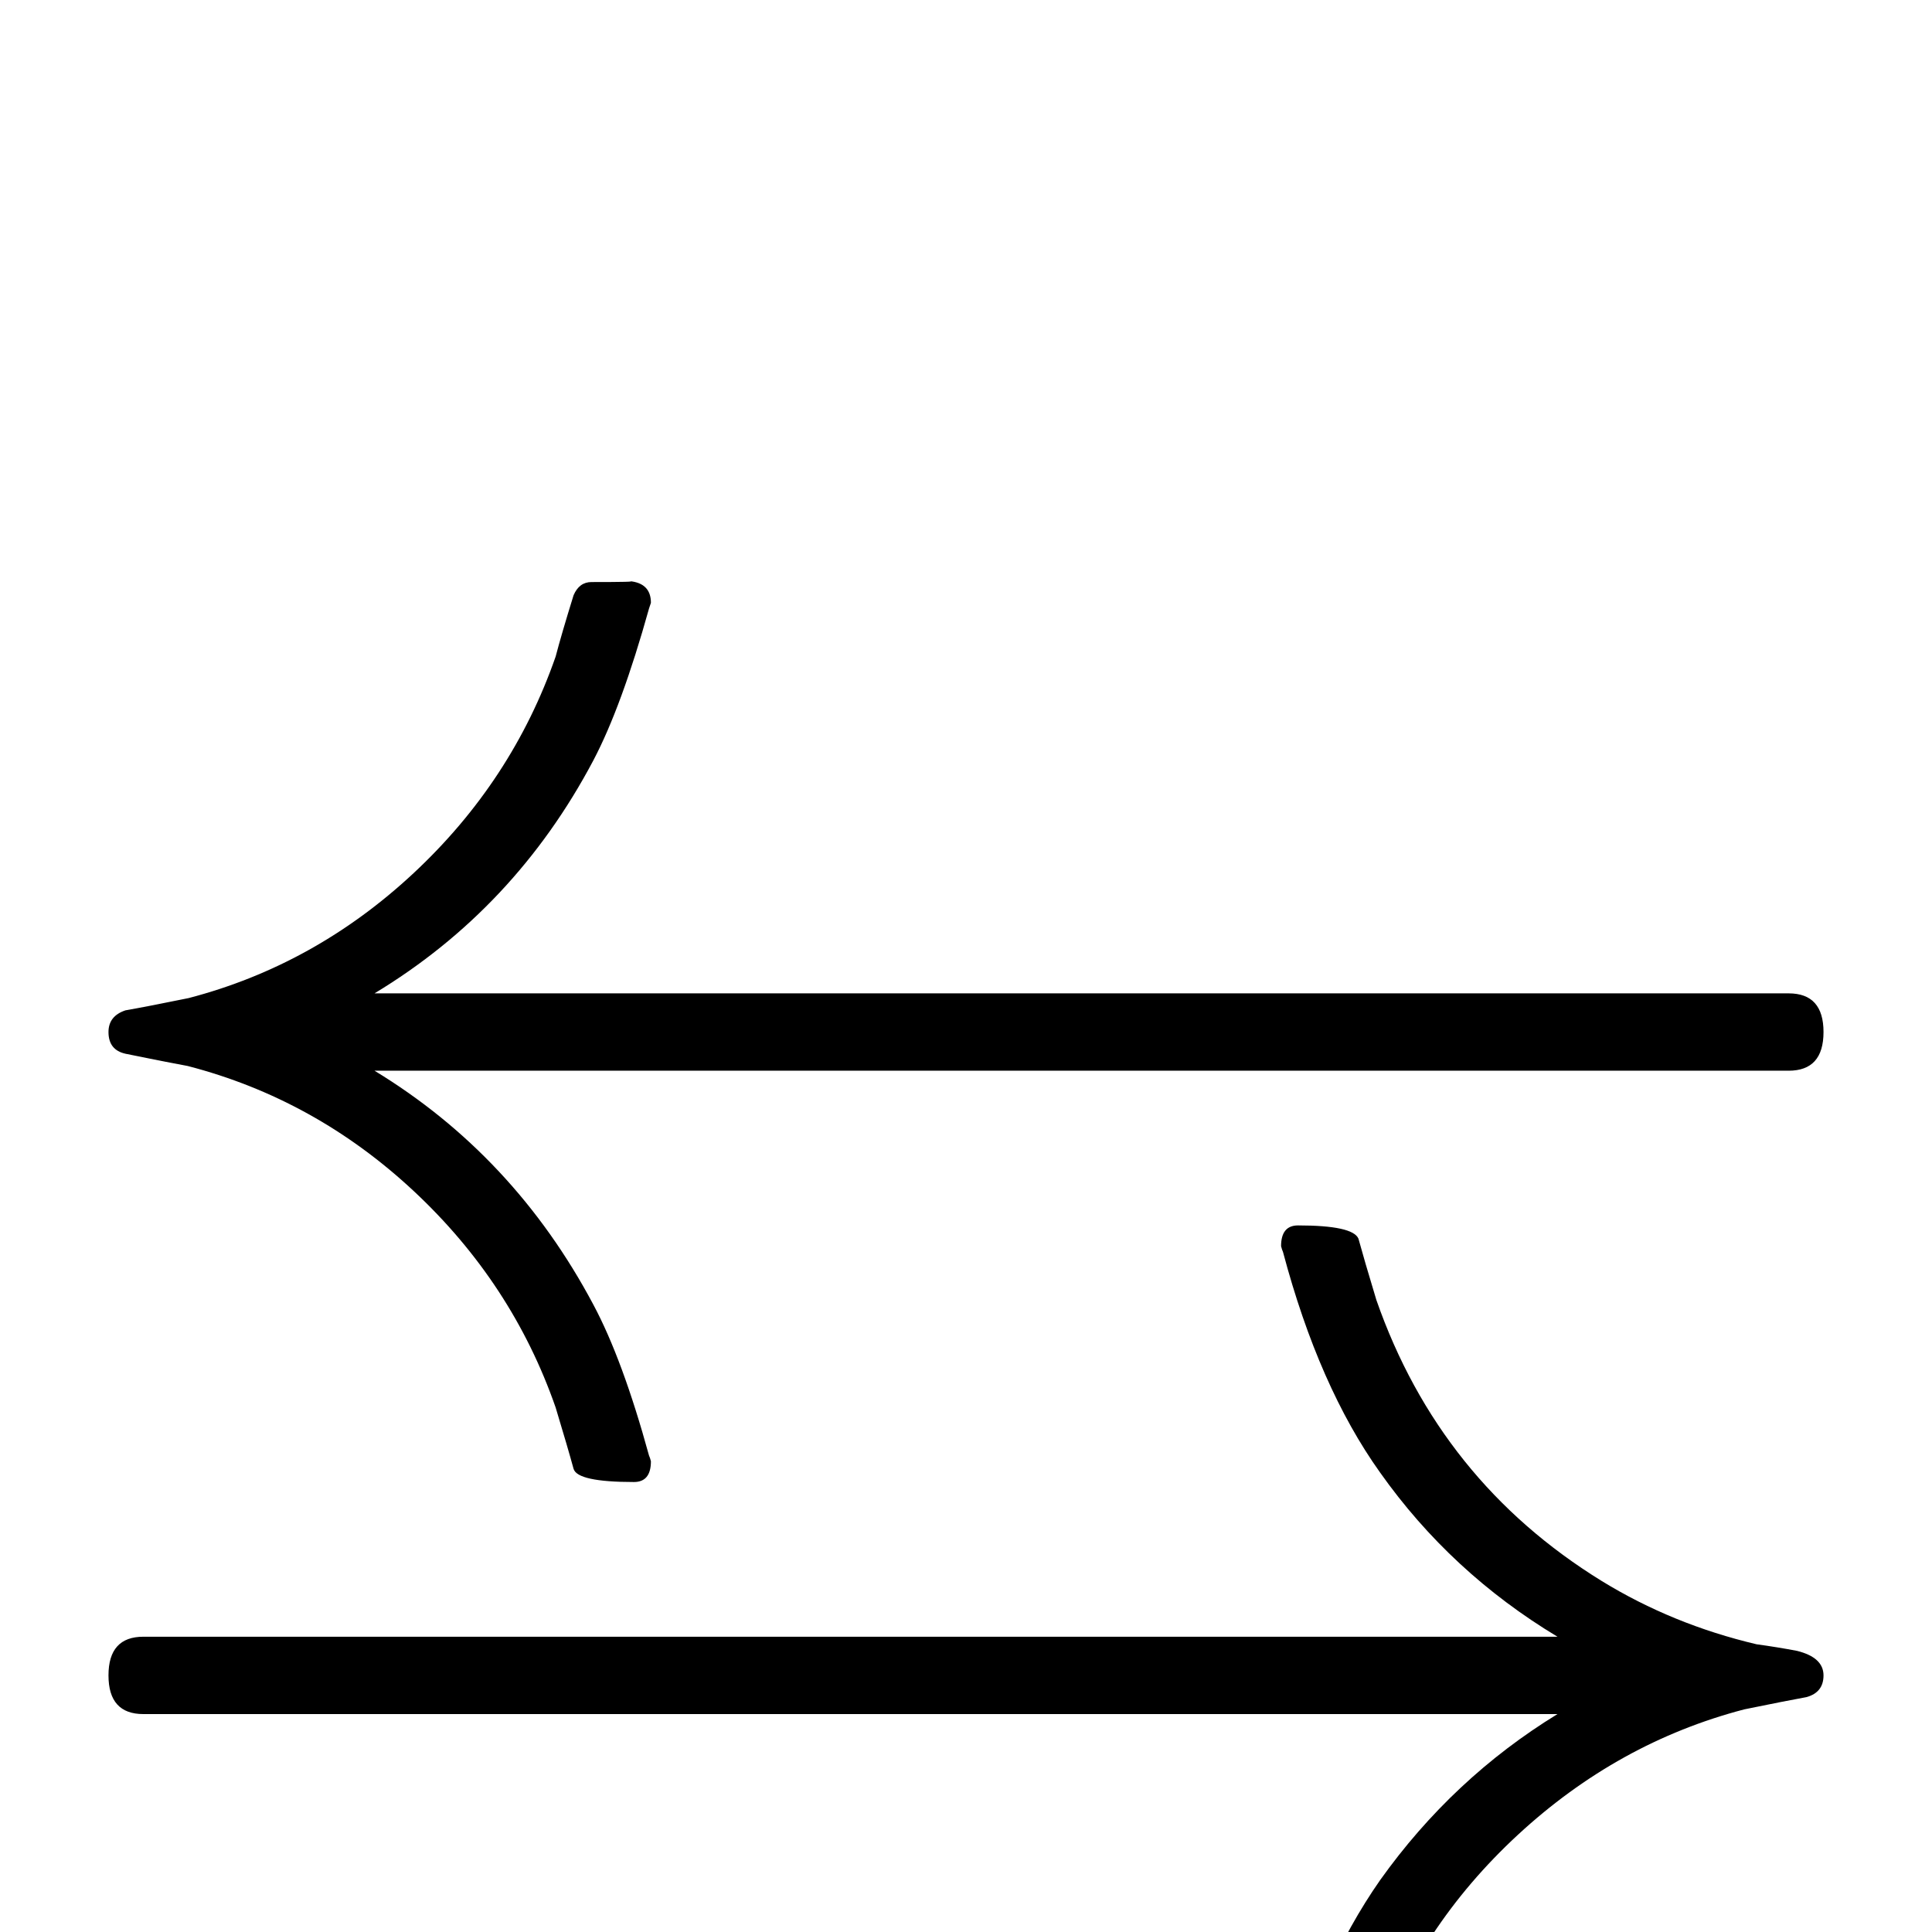 <?xml version="1.0" standalone="no"?>
<!DOCTYPE svg PUBLIC "-//W3C//DTD SVG 1.1//EN" "http://www.w3.org/Graphics/SVG/1.1/DTD/svg11.dtd" >
<svg viewBox="0 -442 2048 2048">
  <g transform="matrix(1 0 0 -1 0 1606)">
   <path fill="currentColor"
d="M1933 954q0 -41 -37 -41h-1499q148 -90 232 -248q31 -58 59 -160q1 -2 2 -6q0 -22 -18 -22q-60 0 -64 14q-6 22 -19 65q-46 132 -150.5 229.5t-239.5 132.5q-22 4 -66 13q-18 4 -18 23q0 17 18 23q23 4 67 13q134 35 238.5 132.5t150.5 229.5q6 23 19 65q6 14 19 14
q51 0 40 1q23 -2 23 -23l-2 -6q-29 -104 -59 -161q-83 -157 -232 -247h1499q37 0 37 -41zM1933 272q0 -18 -18 -23q-22 -4 -66 -13q-134 -35 -240 -133t-151 -229q-6 -22 -18 -65q-4 -14 -19 -14q-48 0 -39 -1q-24 3 -24 23l2 6q38 139 103 232q77 108 188 176h-1499
q-37 0 -37 41t37 41h1499q-113 68 -188 174q-65 91 -103 234q-1 2 -2 6q0 22 18 22q58 0 64 -14q6 -22 19 -65q67 -192 239 -298q75 -46 164 -67q22 -3 43 -7q28 -7 28 -26z" />
  </g>

</svg>
